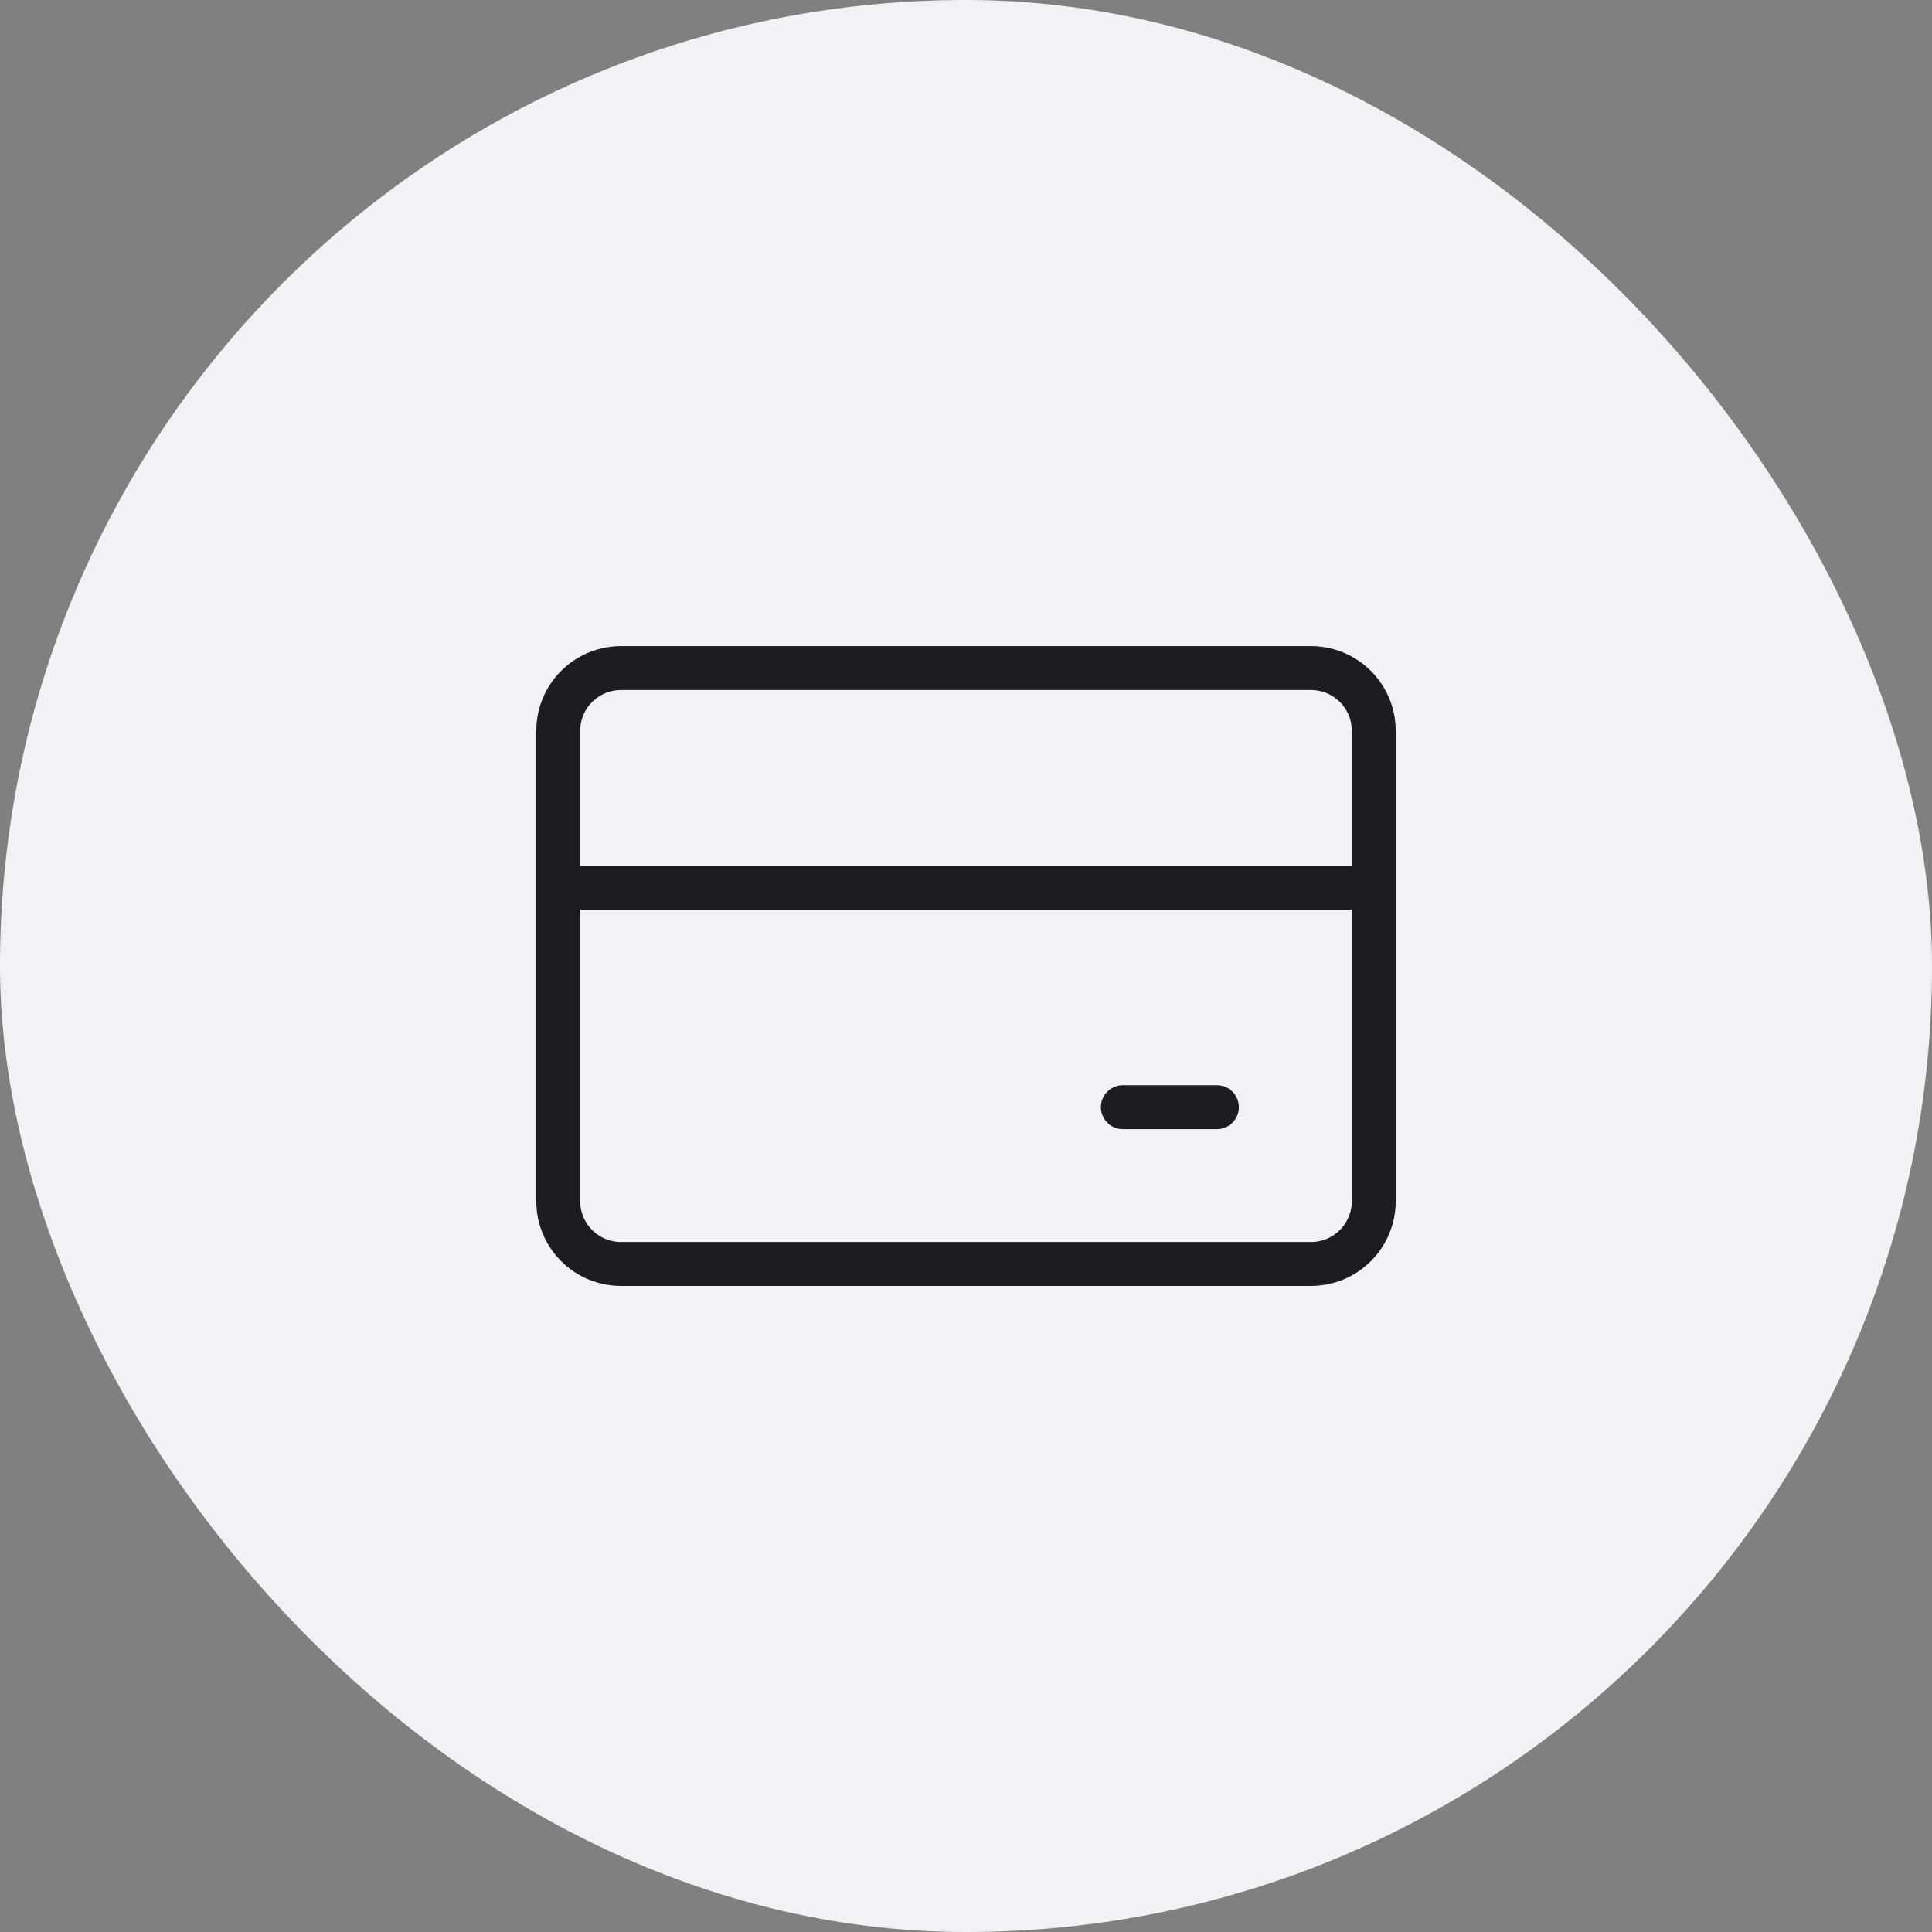 <svg width="44" height="44" viewBox="0 0 44 44" fill="none" xmlns="http://www.w3.org/2000/svg">
<rect x="0" y="0" width="44" height="44" fill="#808080" stroke="none"/>
<rect width="44" height="44" rx="22" fill="#F0F2F5"/>
<path d="M29.857 15.215H14.143C13.354 15.215 12.714 15.854 12.714 16.643V27.358C12.714 28.147 13.354 28.786 14.143 28.786H29.857C30.646 28.786 31.286 28.147 31.286 27.358V16.643C31.286 15.854 30.646 15.215 29.857 15.215Z" stroke="#1C1D23" stroke-linecap="round" stroke-linejoin="round"/>
<path d="M12.714 20.215H31.286" stroke="#1C1D23" stroke-linecap="round" stroke-linejoin="round"/>
<path d="M25.572 25.215H27.714" stroke="#1C1D23" stroke-linecap="round" stroke-linejoin="round"/>
</svg>
